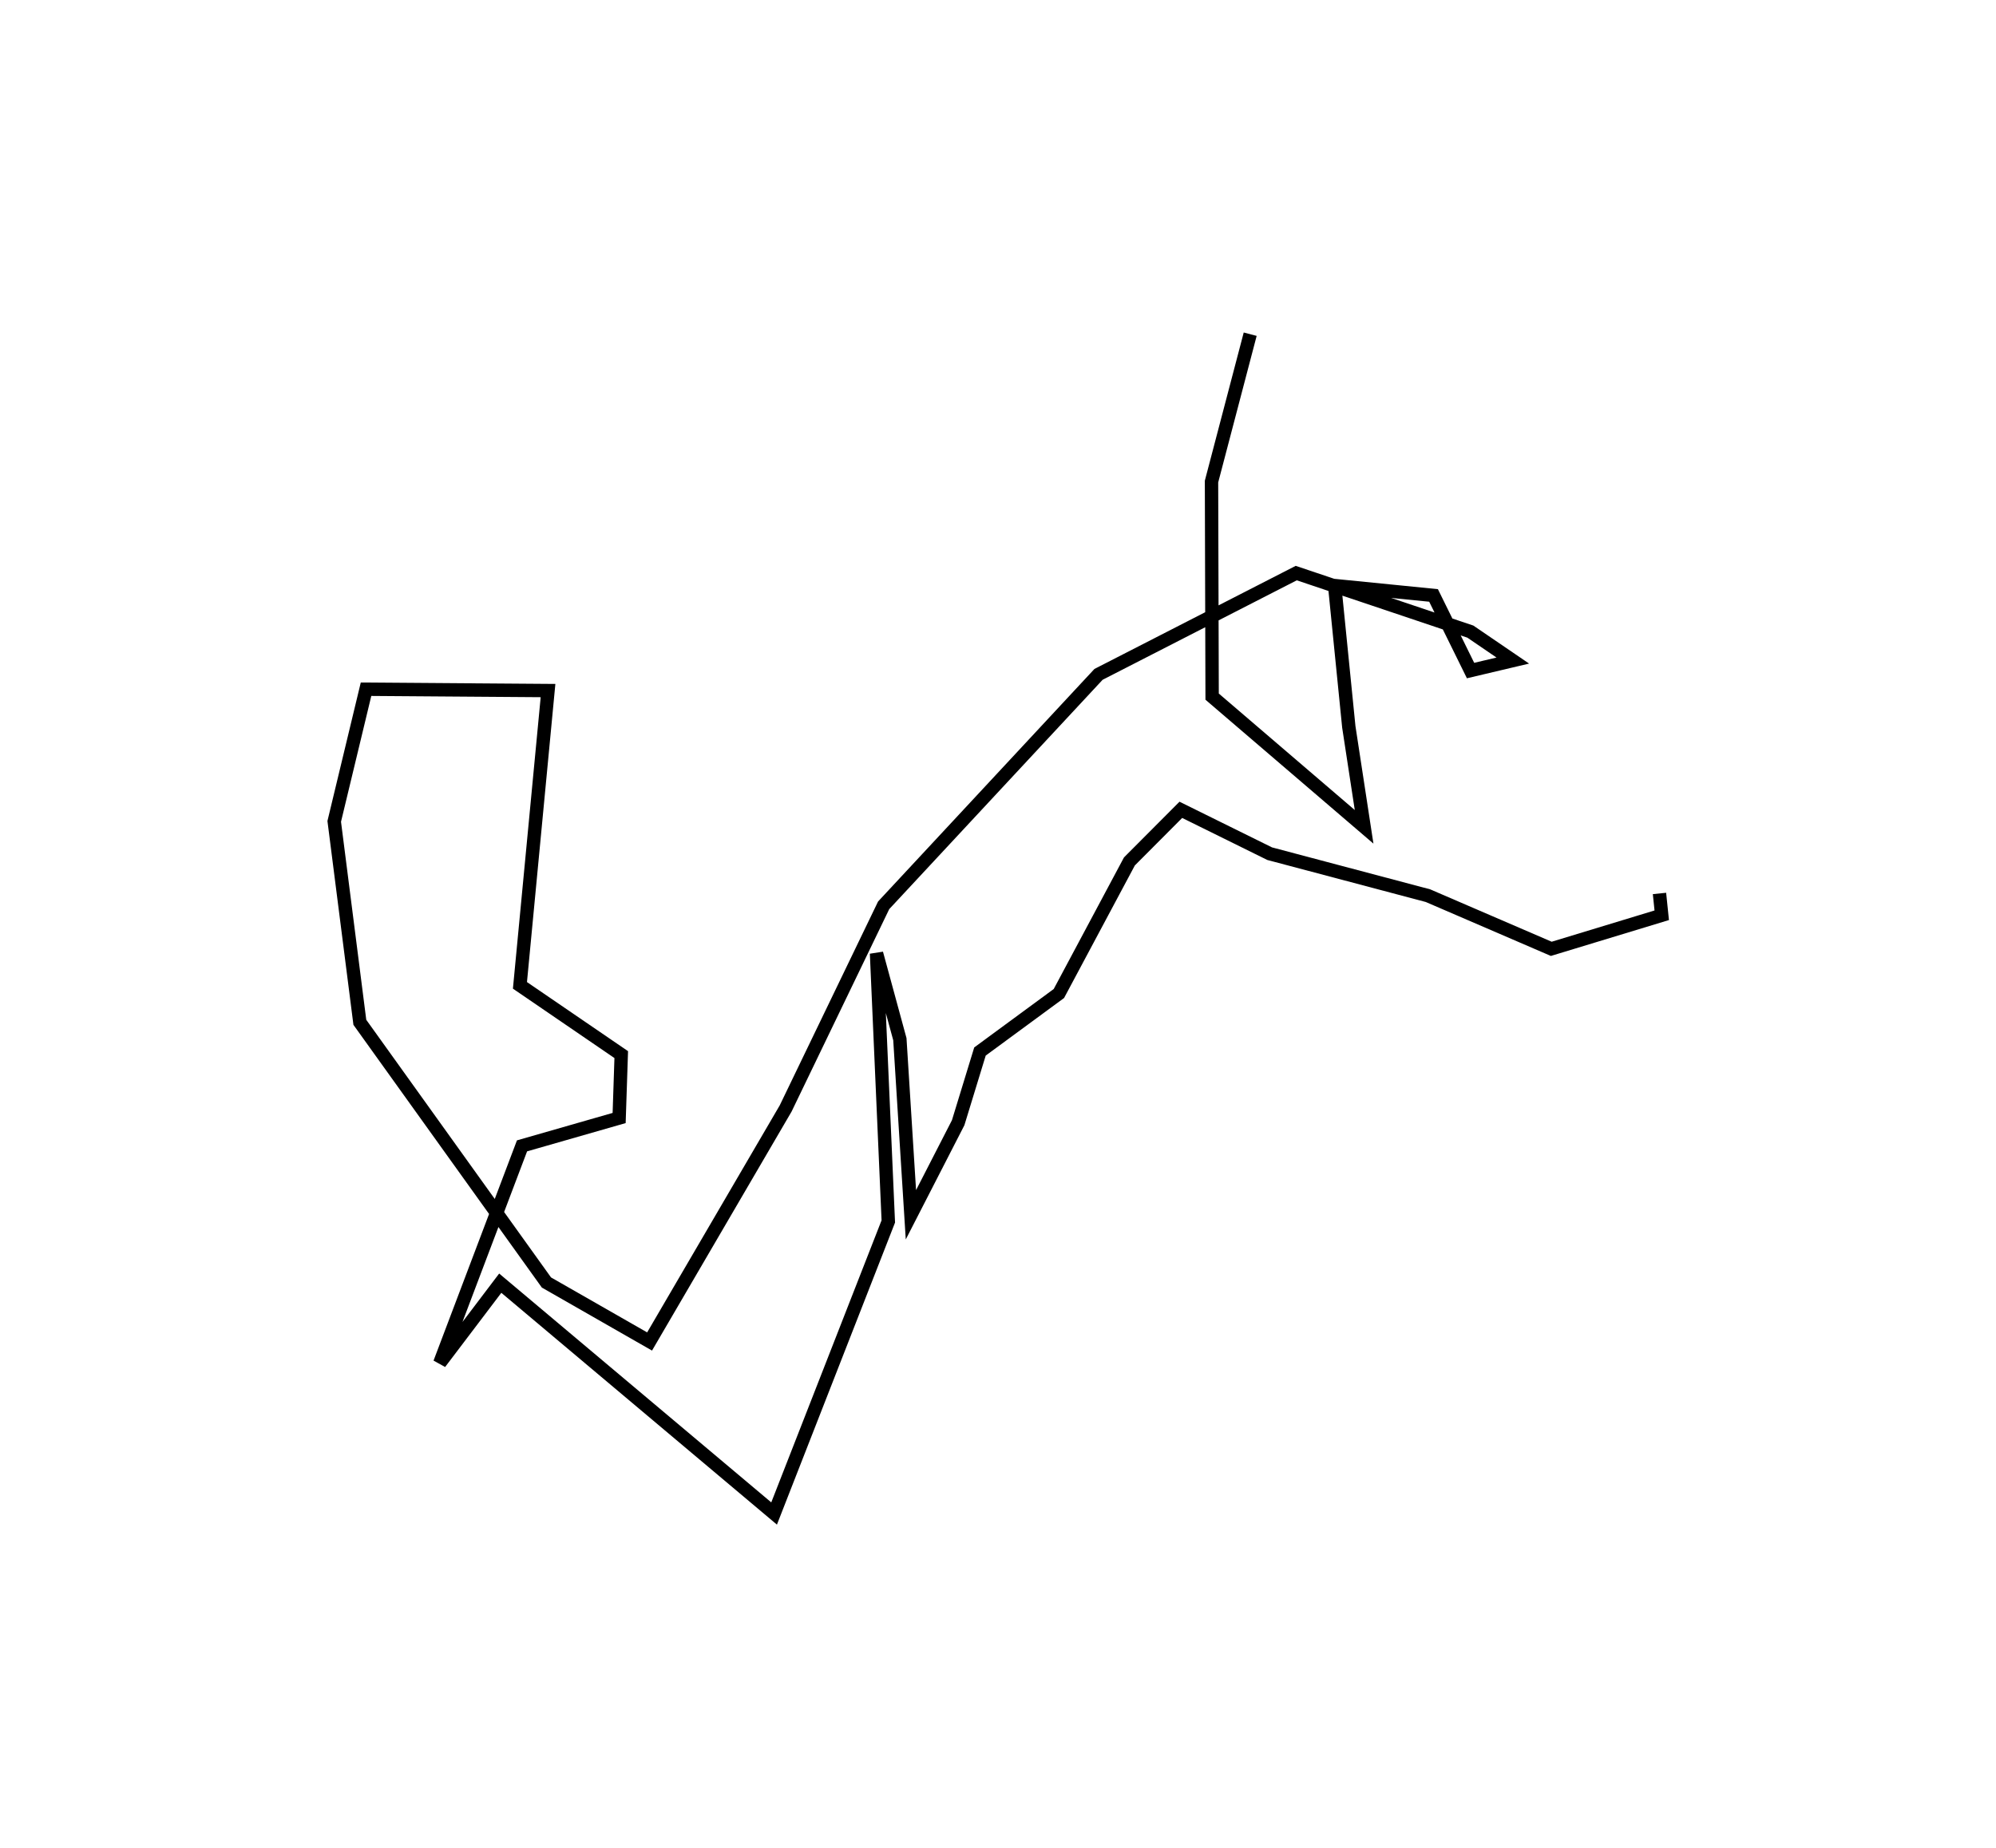 <?xml version='1.0' encoding='utf-8'?>
<ns0:svg xmlns:ns0="http://www.w3.org/2000/svg" baseProfile="full" height="138.219" version="1.1" width="149.289"><ns0:defs /><ns0:path d="M104.715,48.454 m0.0,0.0 m-0.138,-11.373 m-11.07,-12.081 l-2.893,11.024 0.046,16.088 l11.367,9.74 -1.144,-7.478 l-1.059,-10.57 7.397,0.738 l2.768,5.619 3.16,-0.747 l-3.175,-2.166 -13.023,-4.378 l-14.787,7.576 -16.072,17.276 l-7.331,15.2 -10.176,17.429 l-7.715,-4.413 -13.956,-19.463 l-1.916,-15.031 2.379,-9.886 l13.612,0.1 -2.1,22.052 l7.576,5.18 -0.157,4.743 l-7.264,2.084 -6.15,16.24 l4.522,-5.968 20.482,17.23 l8.542,-21.849 -0.881,-20.049 l1.746,6.415 0.826,13.136 l3.535,-6.888 1.63,-5.325 l5.903,-4.339 5.275,-9.881 l3.846,-3.86 6.644,3.281 l11.839,3.14 9.224,3.978 l8.261,-2.511 -0.168,-1.632 " fill="none" stroke="black" stroke-width="1" /></ns0:svg>
